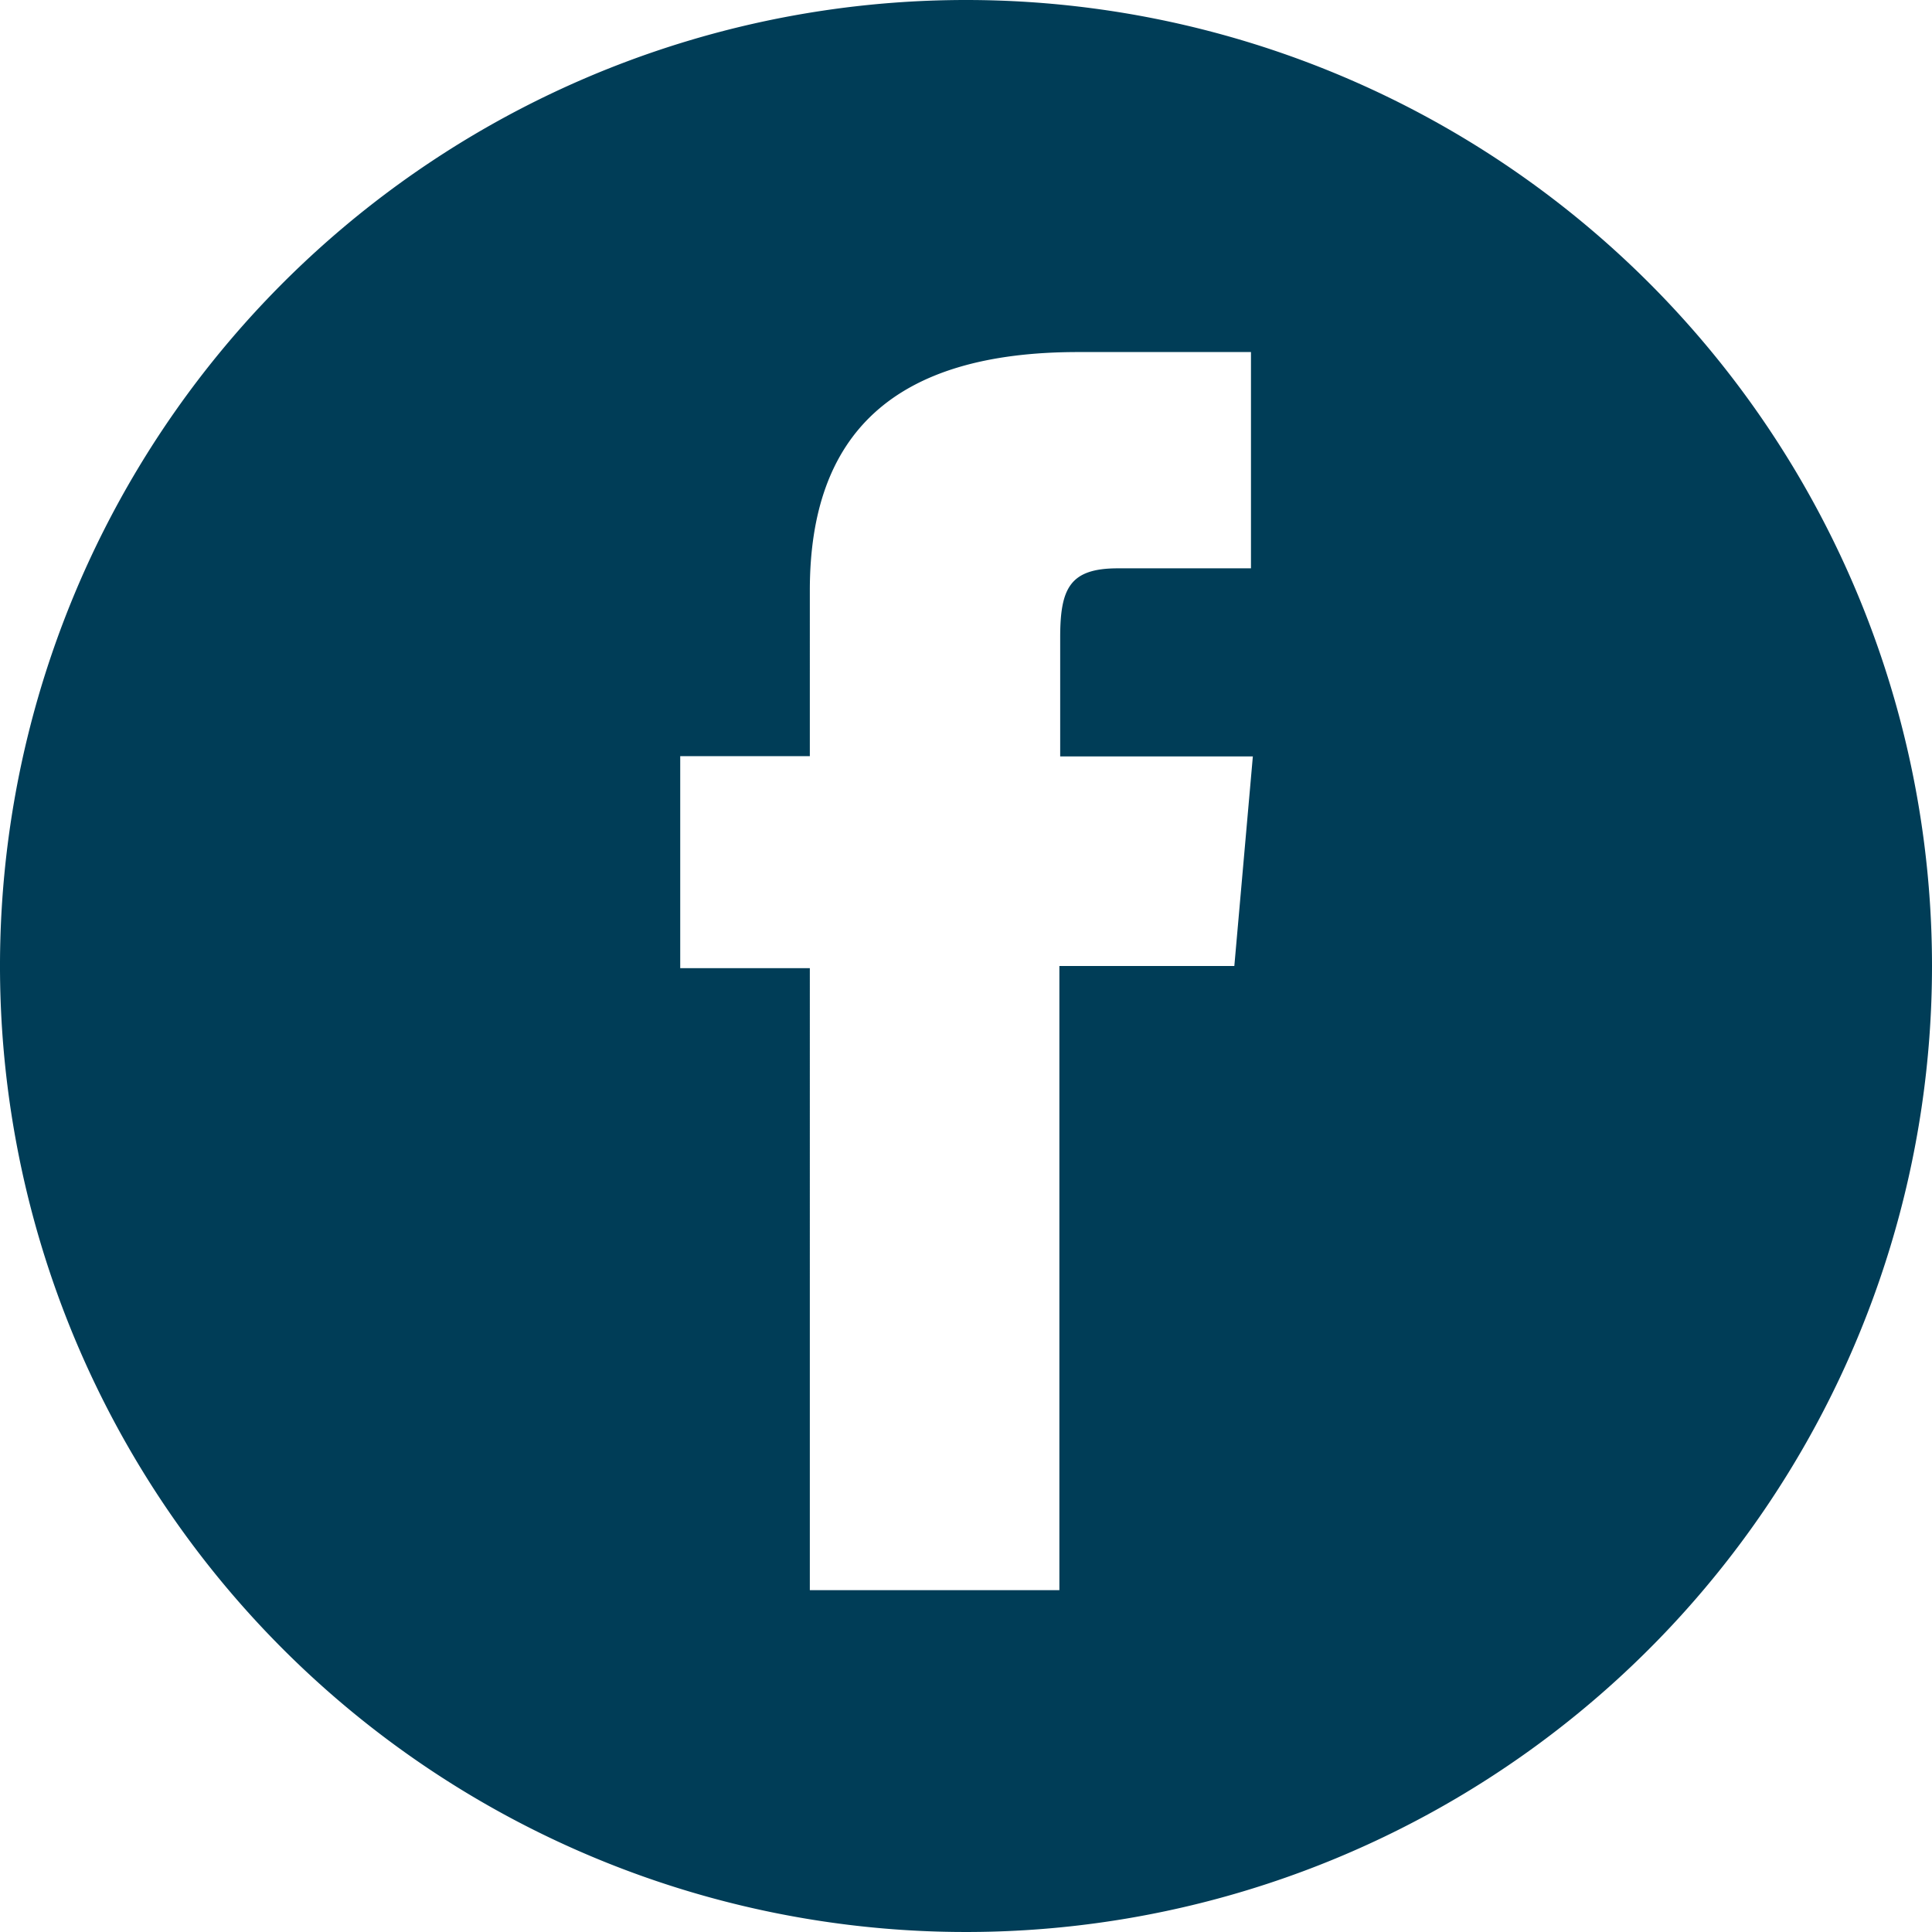<svg id="Layer_1" data-name="Layer 1" xmlns="http://www.w3.org/2000/svg" viewBox="0 0 72 72"><defs><style>.cls-1{fill:#003D57;}</style></defs><title>socialMedia</title><path id="facebook-circle-icon" class="cls-1" d="M36,0A36,36,0,1,0,72,36,36,36,0,0,0,36,0ZM46.66,21.18h-5c-1.78,0-2.15.73-2.15,2.57v4.44h7.18L46,36H39.48V59.26h-9.3V36.08H25.35V28.18h4.83V22c0-5.83,3.12-8.88,10-8.88h6.44v8.09h0Z"/></svg>